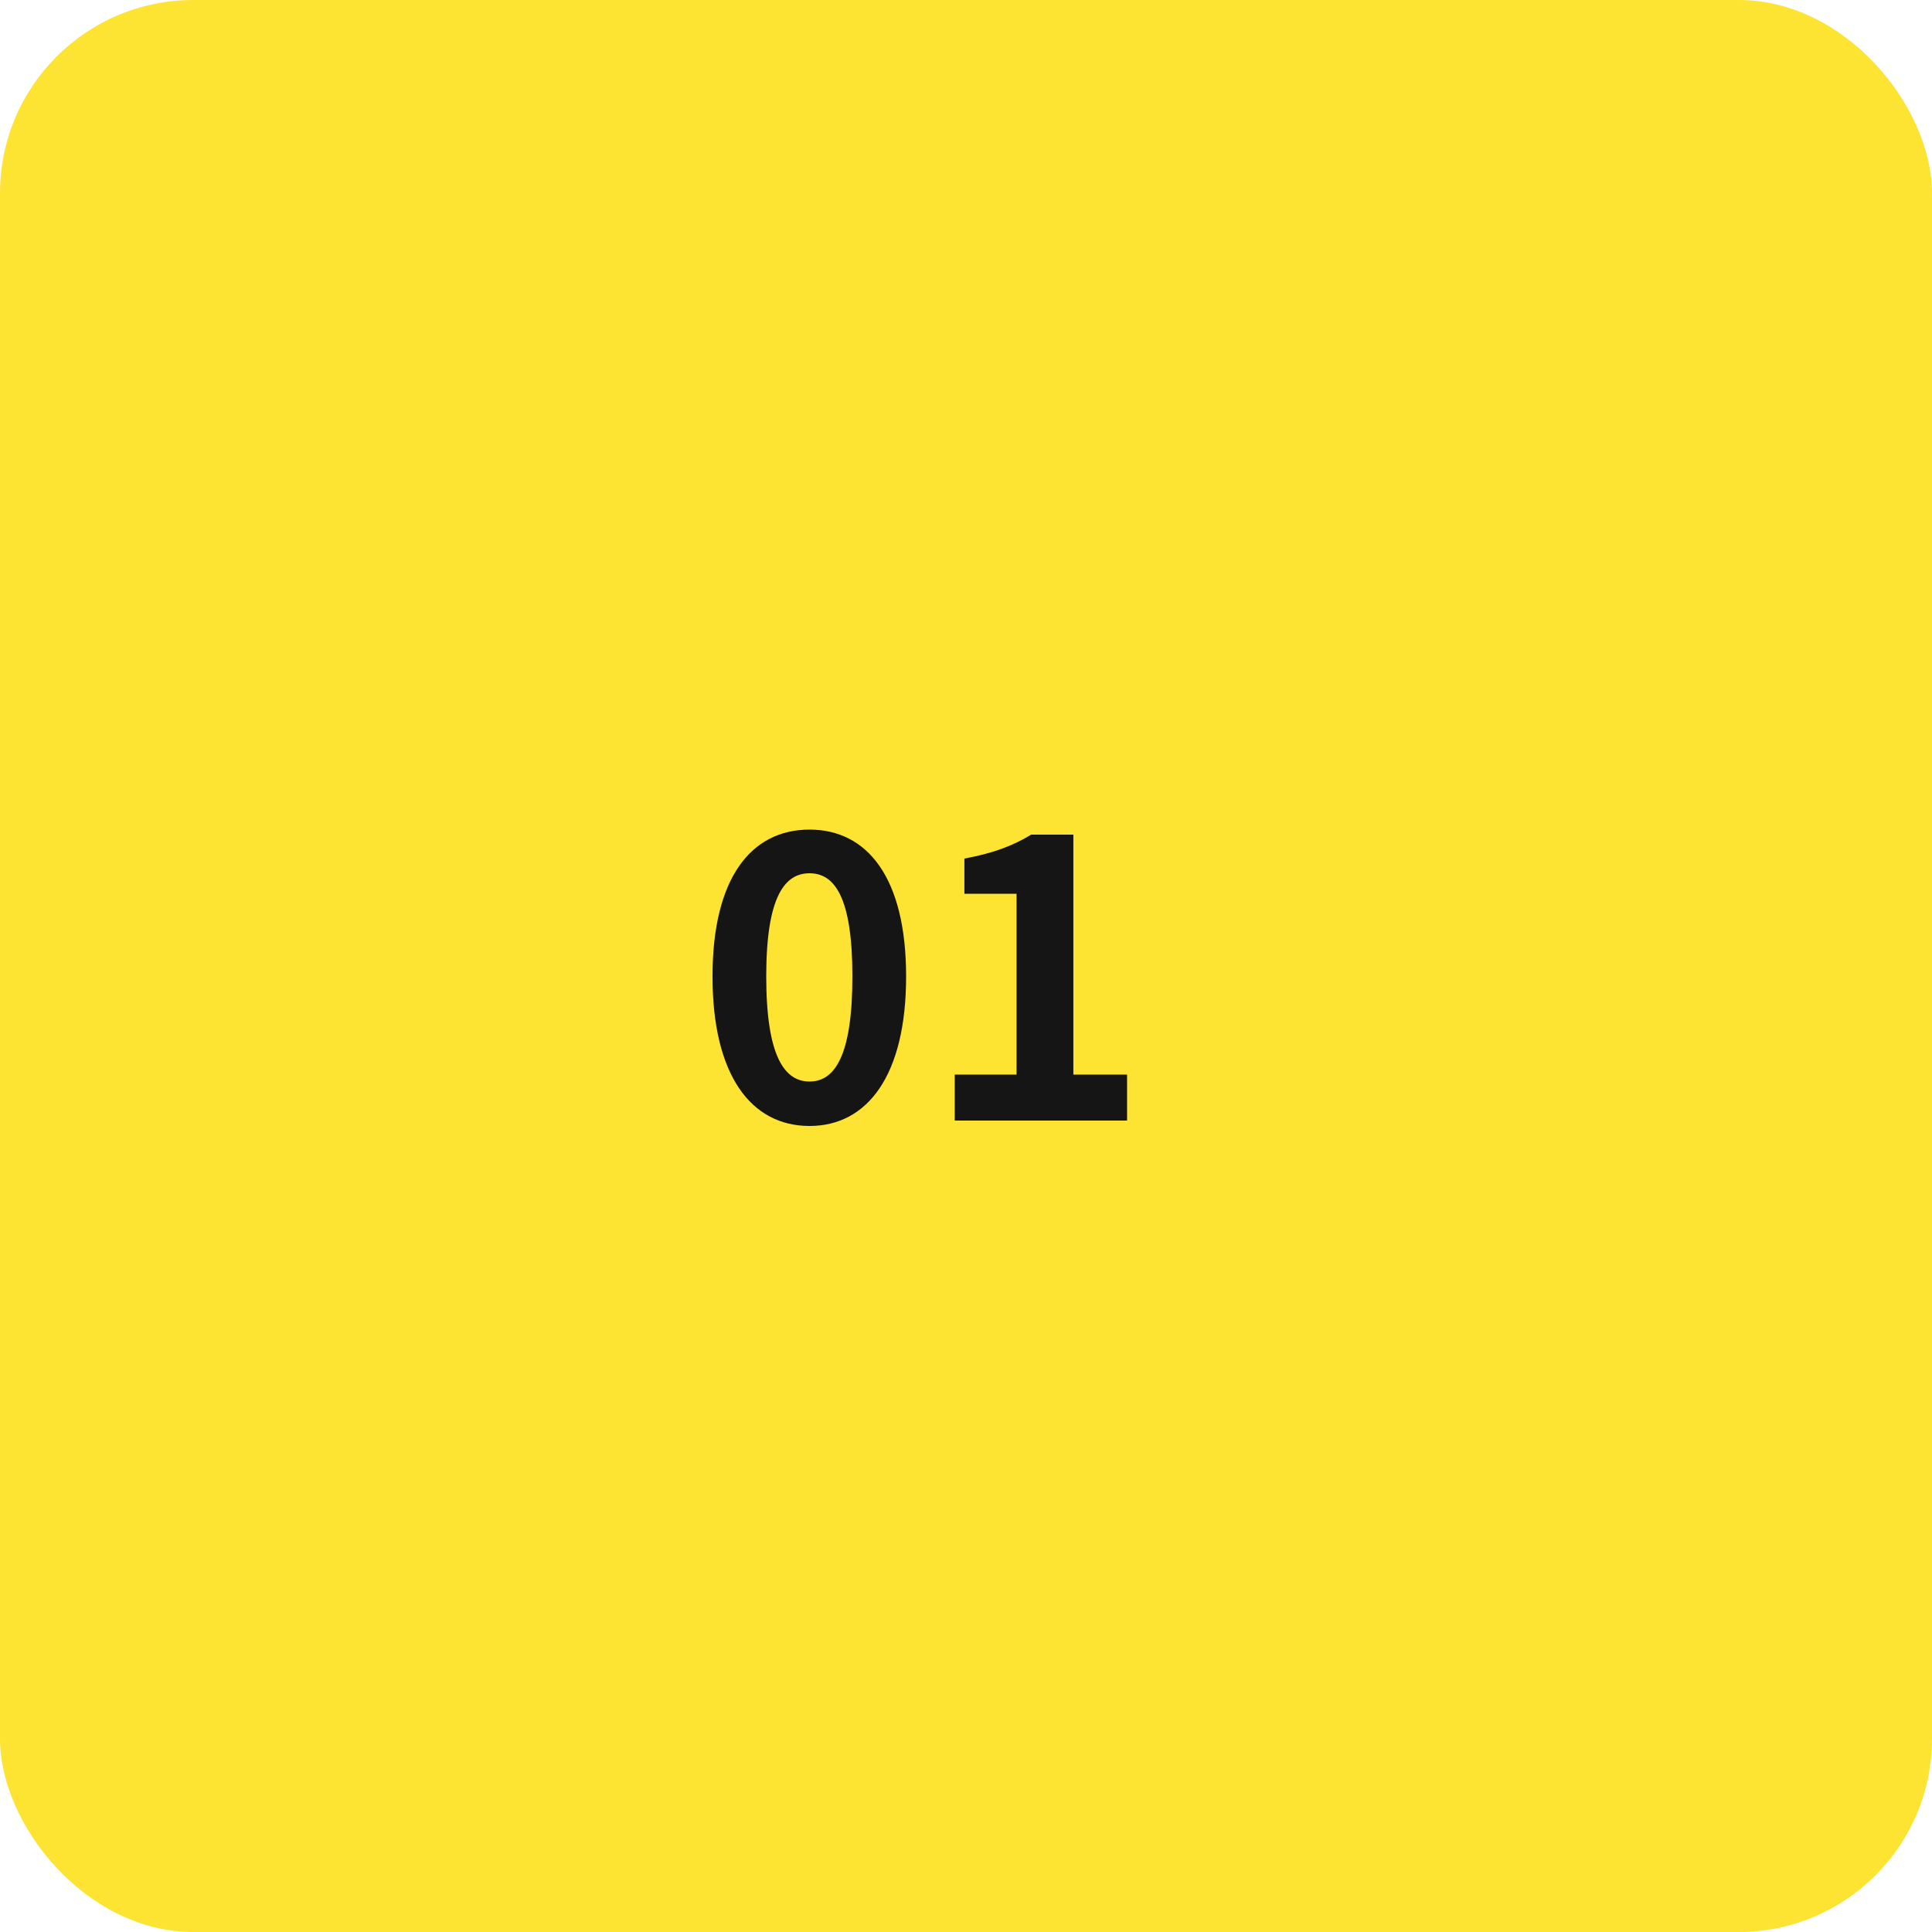 <svg width="100" height="100" viewBox="0 0 100 100" fill="none" xmlns="http://www.w3.org/2000/svg">
<rect width="100" height="100" rx="10" fill="#FDE332"/>
<path d="M41.9 58.28C44.9 58.28 46.9 55.66 46.9 50.54C46.9 45.44 44.9 42.94 41.9 42.94C38.88 42.94 36.88 45.44 36.88 50.54C36.88 55.66 38.88 58.28 41.9 58.28ZM41.9 55.98C40.62 55.98 39.66 54.7 39.66 50.54C39.66 46.4 40.62 45.2 41.9 45.2C43.18 45.2 44.12 46.4 44.12 50.54C44.12 54.7 43.18 55.98 41.9 55.98ZM49.417 58H58.337V55.62H55.557V43.2H53.377C52.417 43.78 51.417 44.16 49.917 44.44V46.26H52.617V55.62H49.417V58Z" fill="#151515"/>
</svg>
